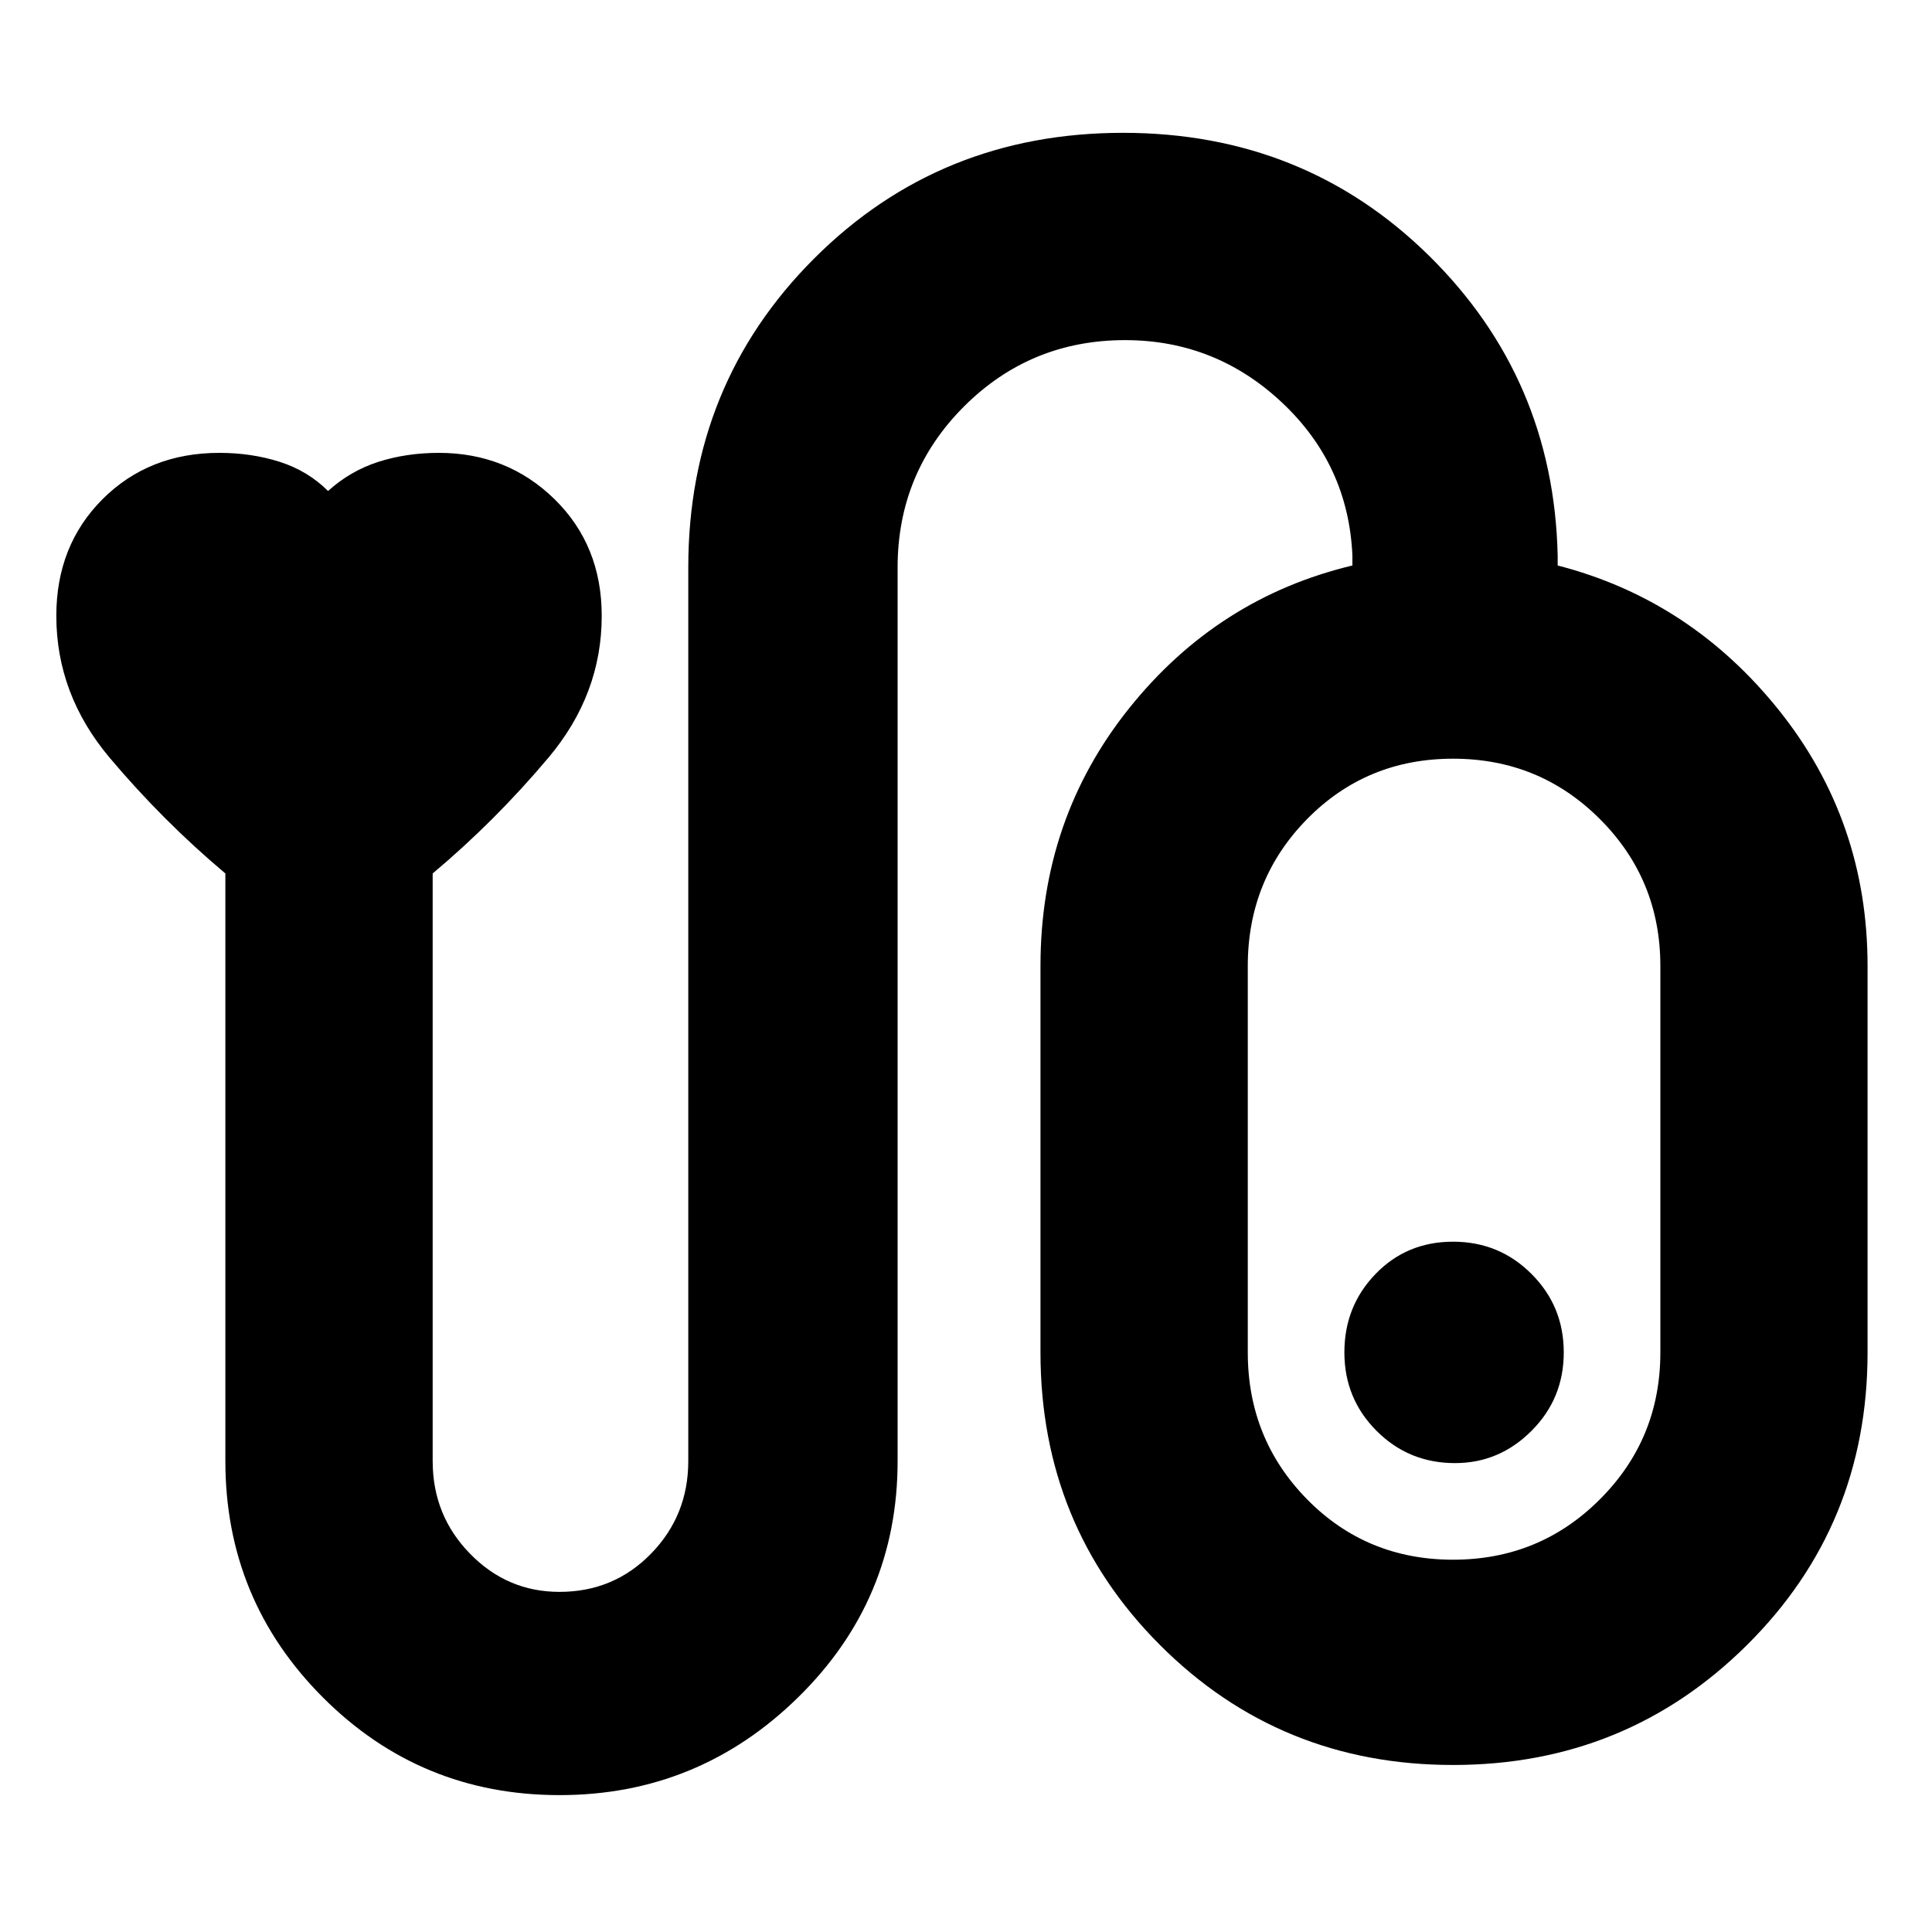 <svg xmlns="http://www.w3.org/2000/svg" height="20" width="20"><path d="M5.792 18.583q-1.438 0-2.448-1.01-1.011-1.011-1.011-2.448V9.042Q1.688 8.5 1.135 7.844.583 7.188.583 6.375q0-.729.479-1.208.48-.479 1.209-.479.333 0 .625.093.292.094.5.302.229-.208.521-.302.291-.093.625-.093.708 0 1.198.479.489.479.489 1.208 0 .813-.552 1.469-.552.656-1.198 1.198v6.083q0 .563.386.958.385.396.927.396.562 0 .948-.396.385-.395.385-.958v-9.25q0-1.896 1.302-3.198t3.198-1.302q1.875 0 3.167 1.271 1.291 1.271 1.333 3.104v.104q1.375.354 2.292 1.5.916 1.146.916 2.646v4q0 1.792-1.25 3.031-1.25 1.24-3.041 1.24-1.792 0-3.032-1.24-1.239-1.239-1.239-3.031v-4q0-1.521.917-2.667.916-1.145 2.312-1.479V5.75q-.042-.938-.729-1.583-.688-.646-1.625-.646-.979 0-1.667.687-.687.688-.687 1.667v9.25q0 1.437-1.032 2.448-1.031 1.01-2.468 1.01Zm9.25-2.437q.896 0 1.52-.625.626-.625.626-1.521v-4q0-.896-.626-1.521-.624-.625-1.52-.625t-1.511.625q-.614.625-.614 1.521v4q0 .896.614 1.521.615.625 1.511.625Zm0-3.292q-.48 0-.802.334-.323.333-.323.812 0 .479.333.812.333.334.812.334.459 0 .792-.334.334-.333.334-.812 0-.479-.334-.812-.333-.334-.812-.334Zm0 1.146Z"/></svg>